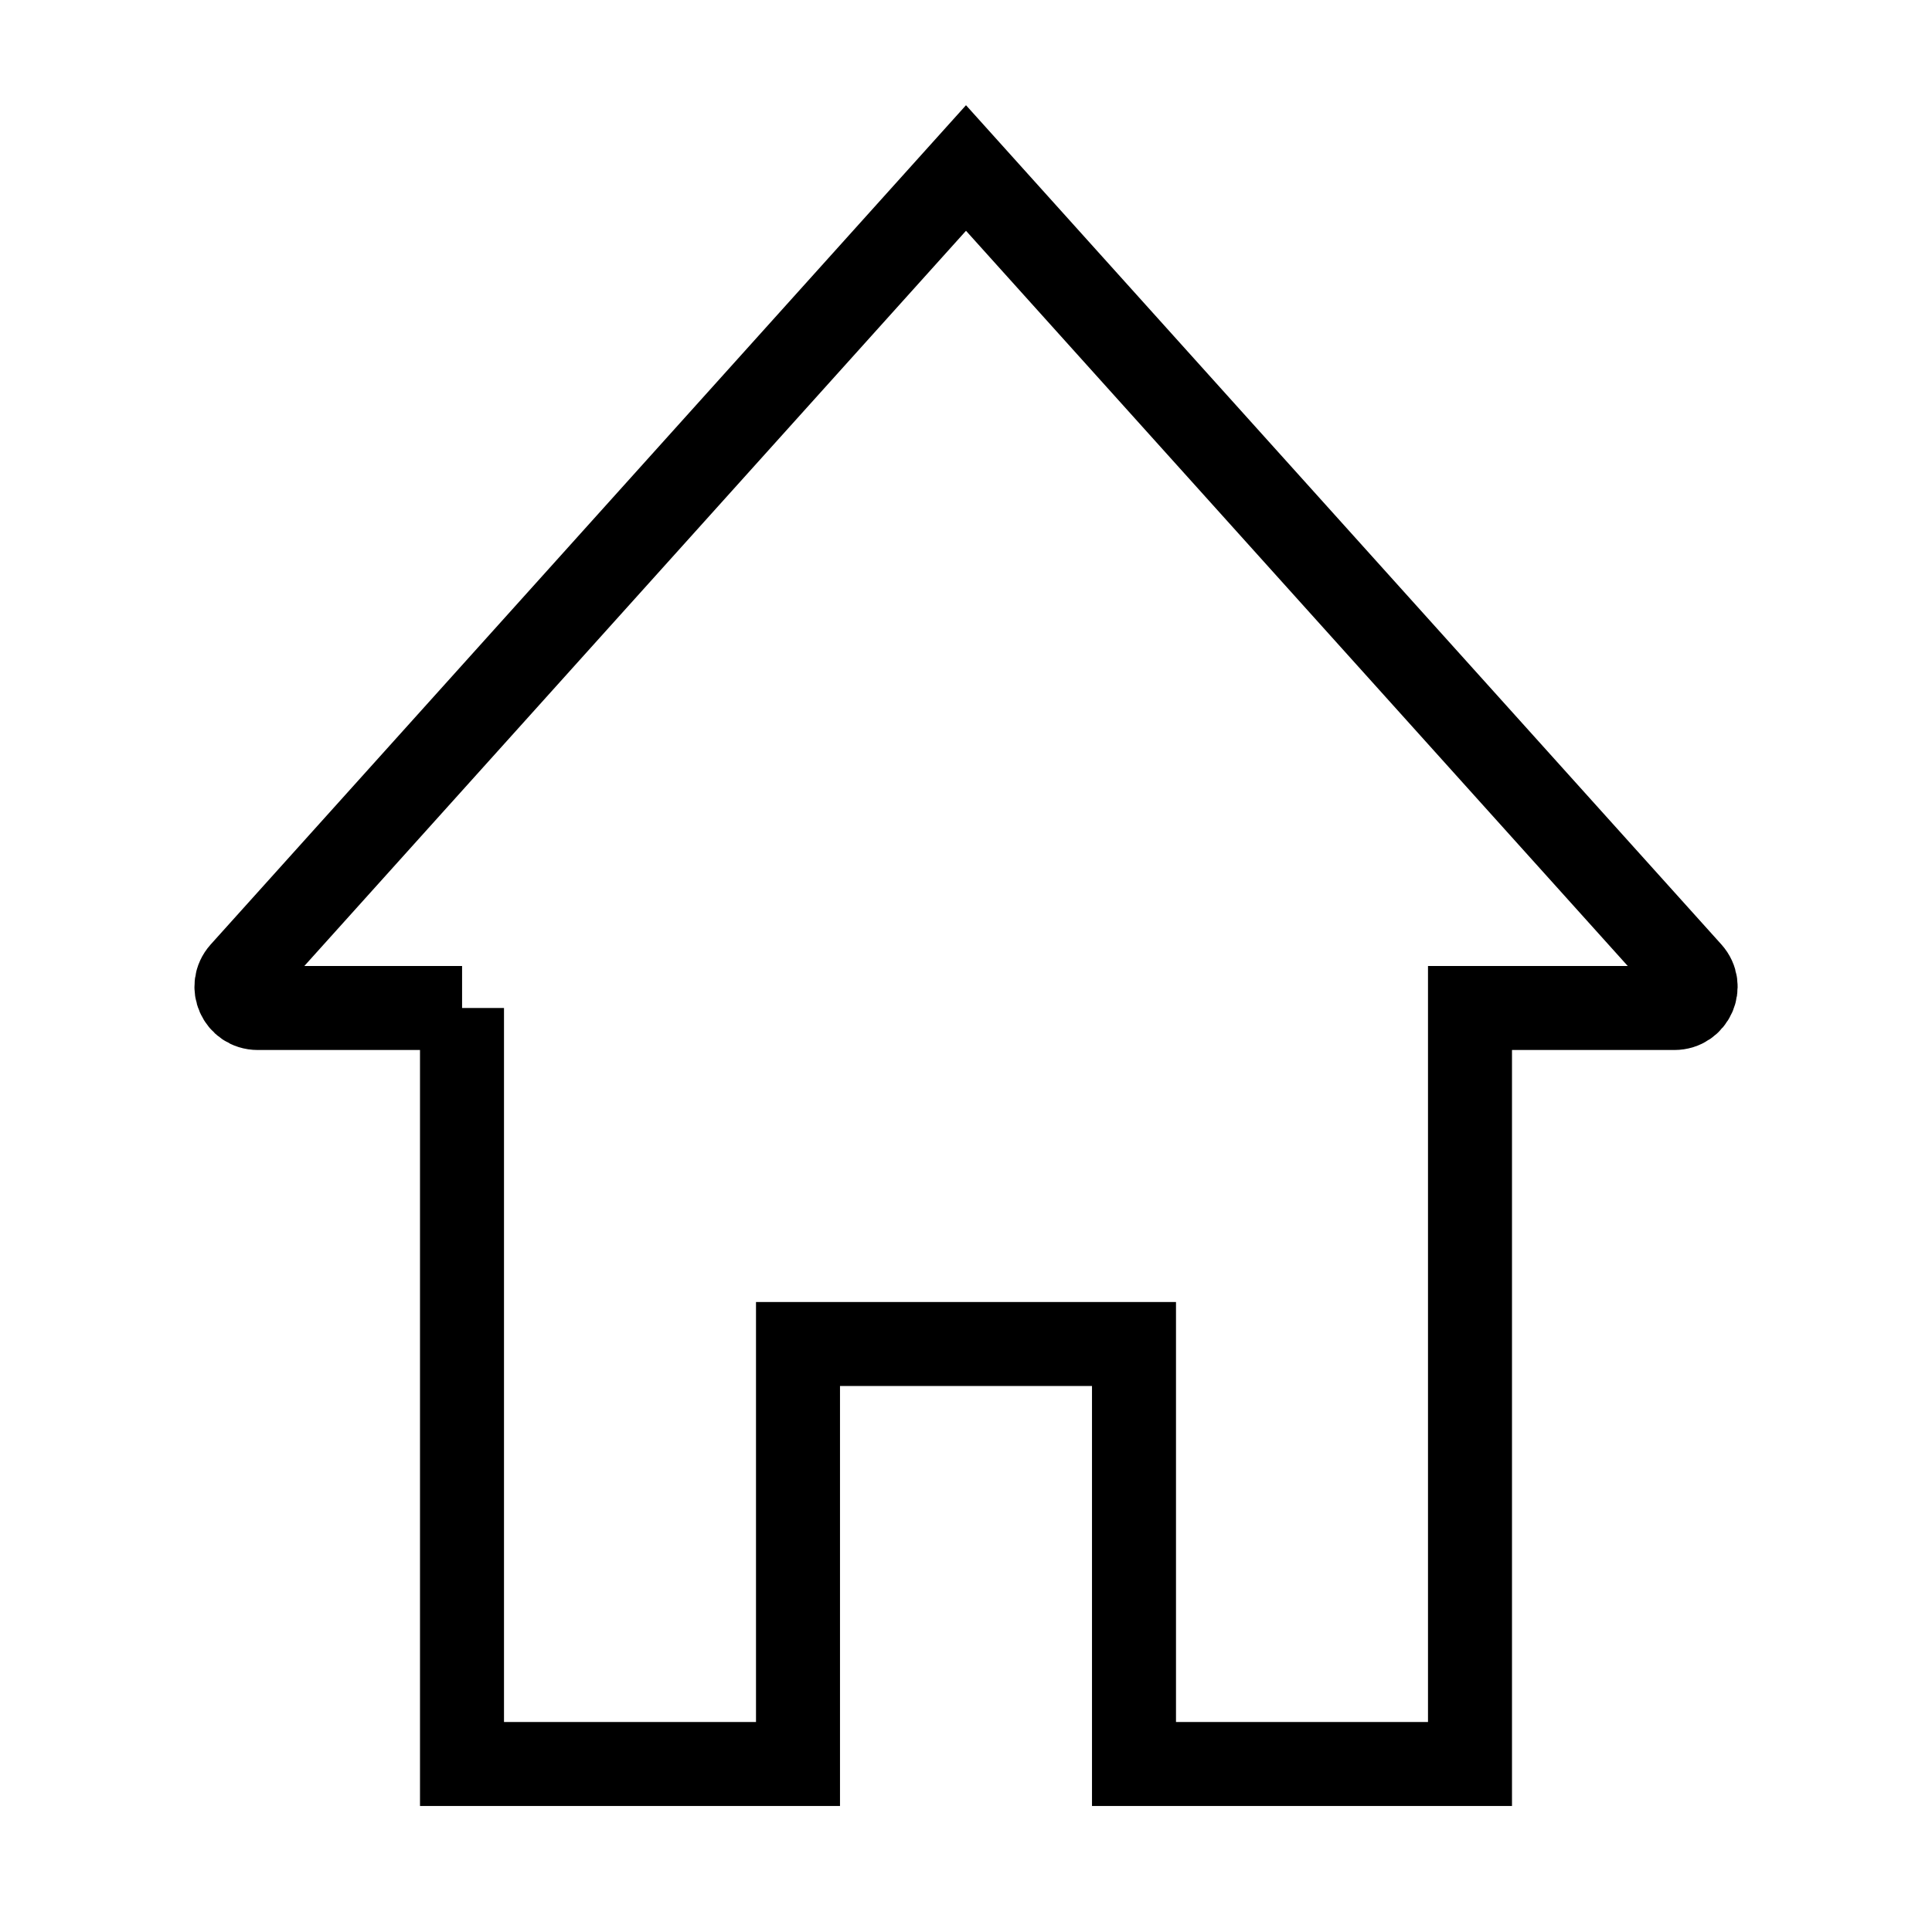 <?xml version="1.0" encoding="UTF-8"?><svg id="icons" xmlns="http://www.w3.org/2000/svg" viewBox="0 0 23 23"><defs><style>.cls-1{fill:none;stroke:#000;stroke-miterlimit:10;}</style></defs><path class="cls-1" d="M5.5,12v9h4v-5h4v5h4v-9h2.433c.219,0,.334-.259.188-.422L11.5,2,2.88,11.578c-.146.163-.031.422.188.422h2.433Z"/></svg>